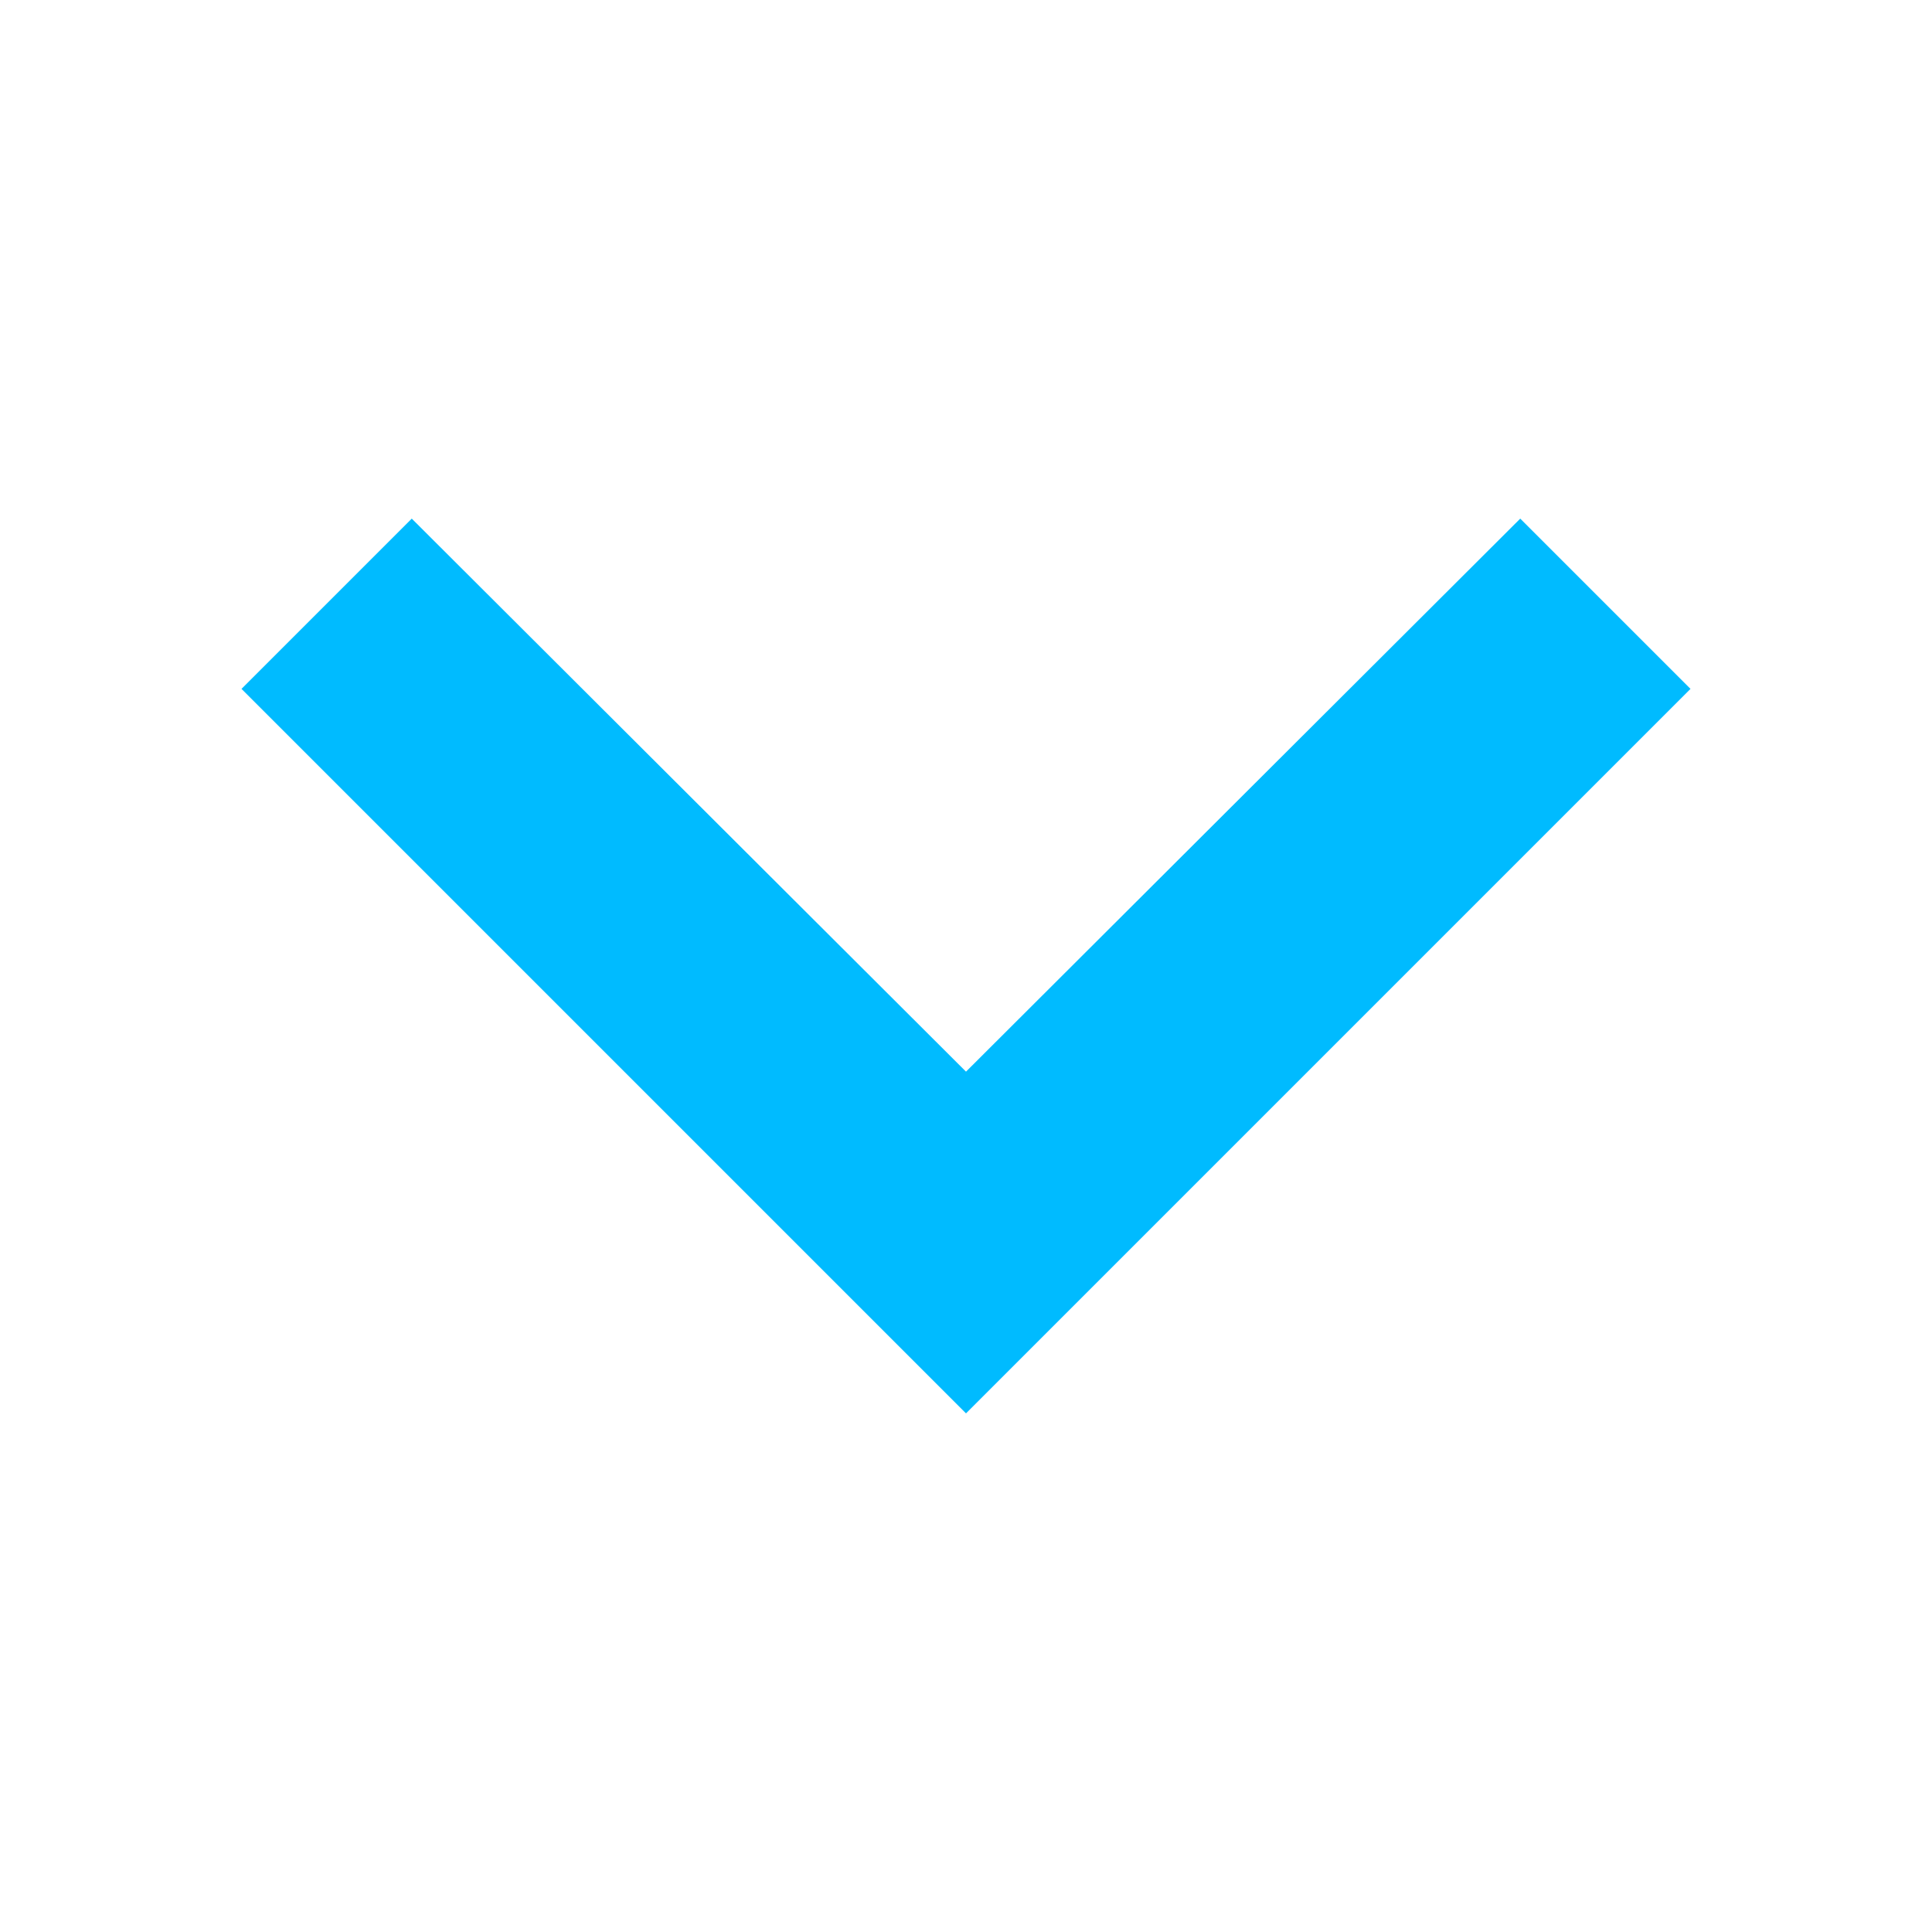 <svg width="16" height="16" version="1.1" xmlns="http://www.w3.org/2000/svg">
 <defs>
  <style id="current-color-scheme" type="text/css">.ColorScheme-Text { color:#00bbff; } .ColorScheme-Highlight { color:#5294e2; }</style>
 </defs>
 <path class="ColorScheme-Text" d="m12.59 4.295-4.59 4.58-4.59-4.58-1.41 1.41 6 6 6-6z" fill="currentColor"/>
</svg>
